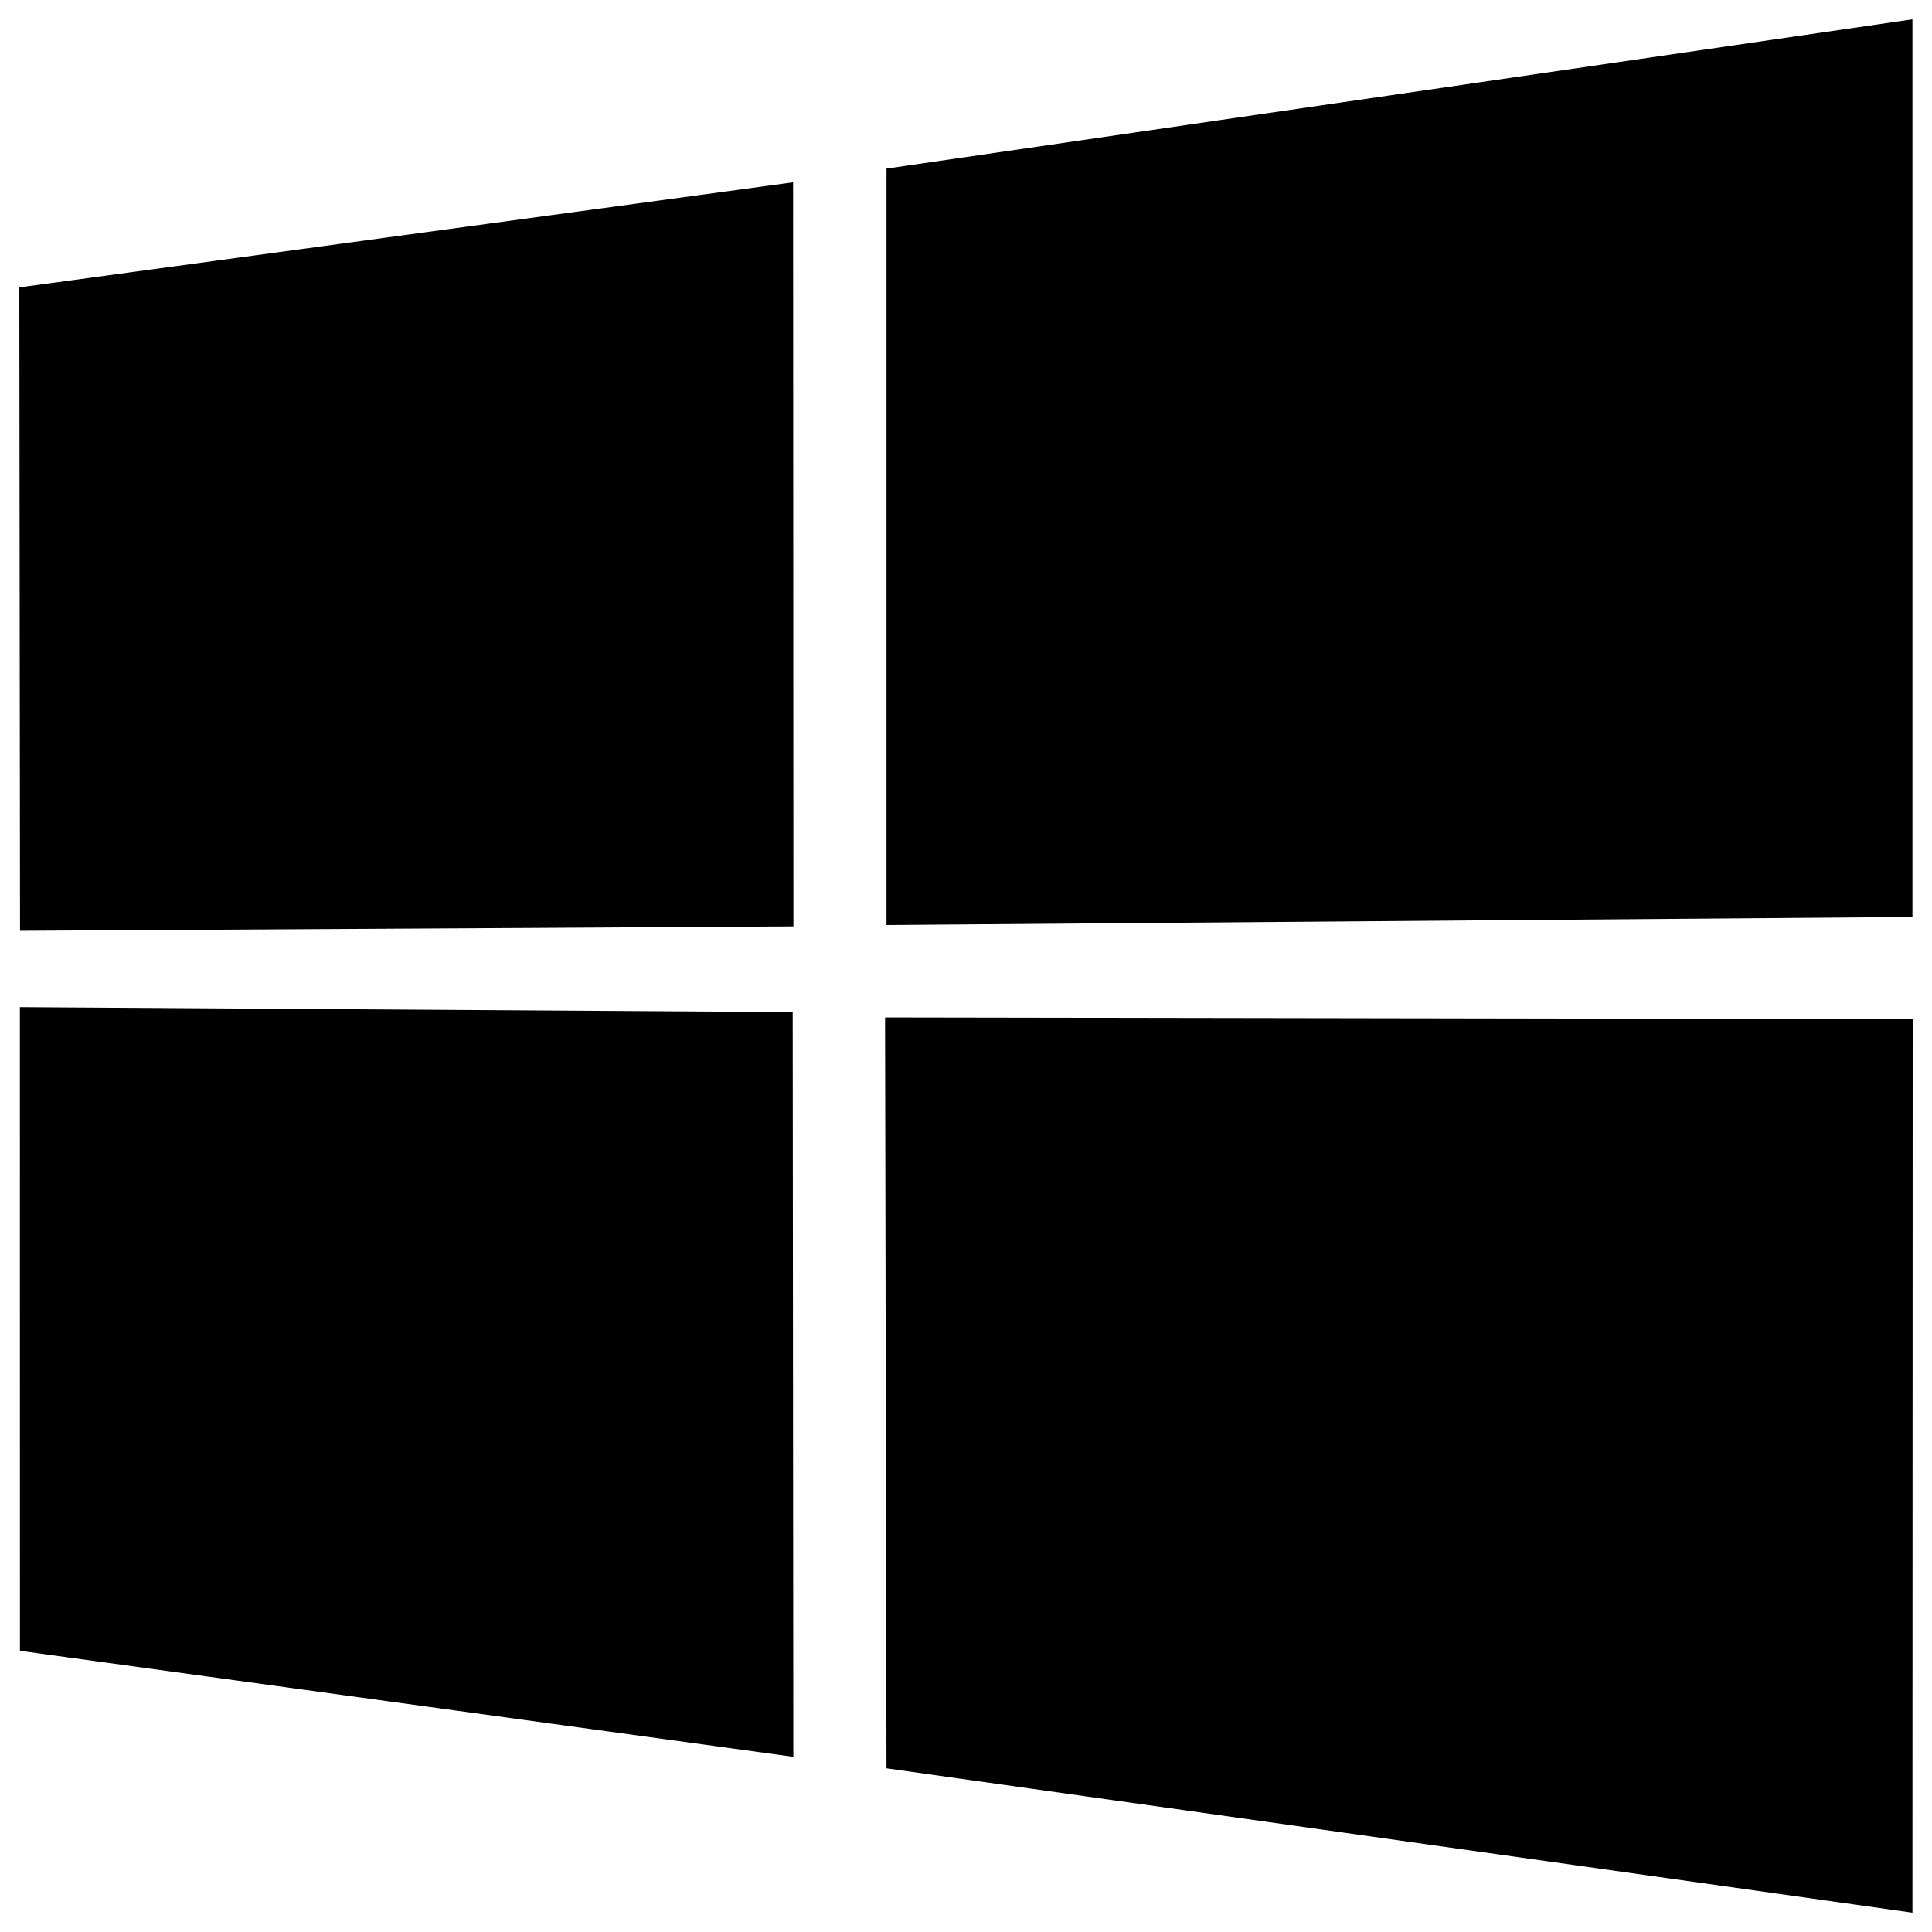 <svg width="100" height="100" xmlns="http://www.w3.org/2000/svg"><path d="M1 14.875l40.05-5.438.017 38.512-40.03.228L1 14.875zm40.03 37.512l.032 38.546-40.03-5.487-.003-33.317 40.002.258zm4.855-43.66L98.988 1v46.46l-53.103.42V8.726zM99 52.748L98.988 99l-53.103-7.472-.074-38.865L99 52.75z" fill="#000" fill-rule="nonzero"/></svg>